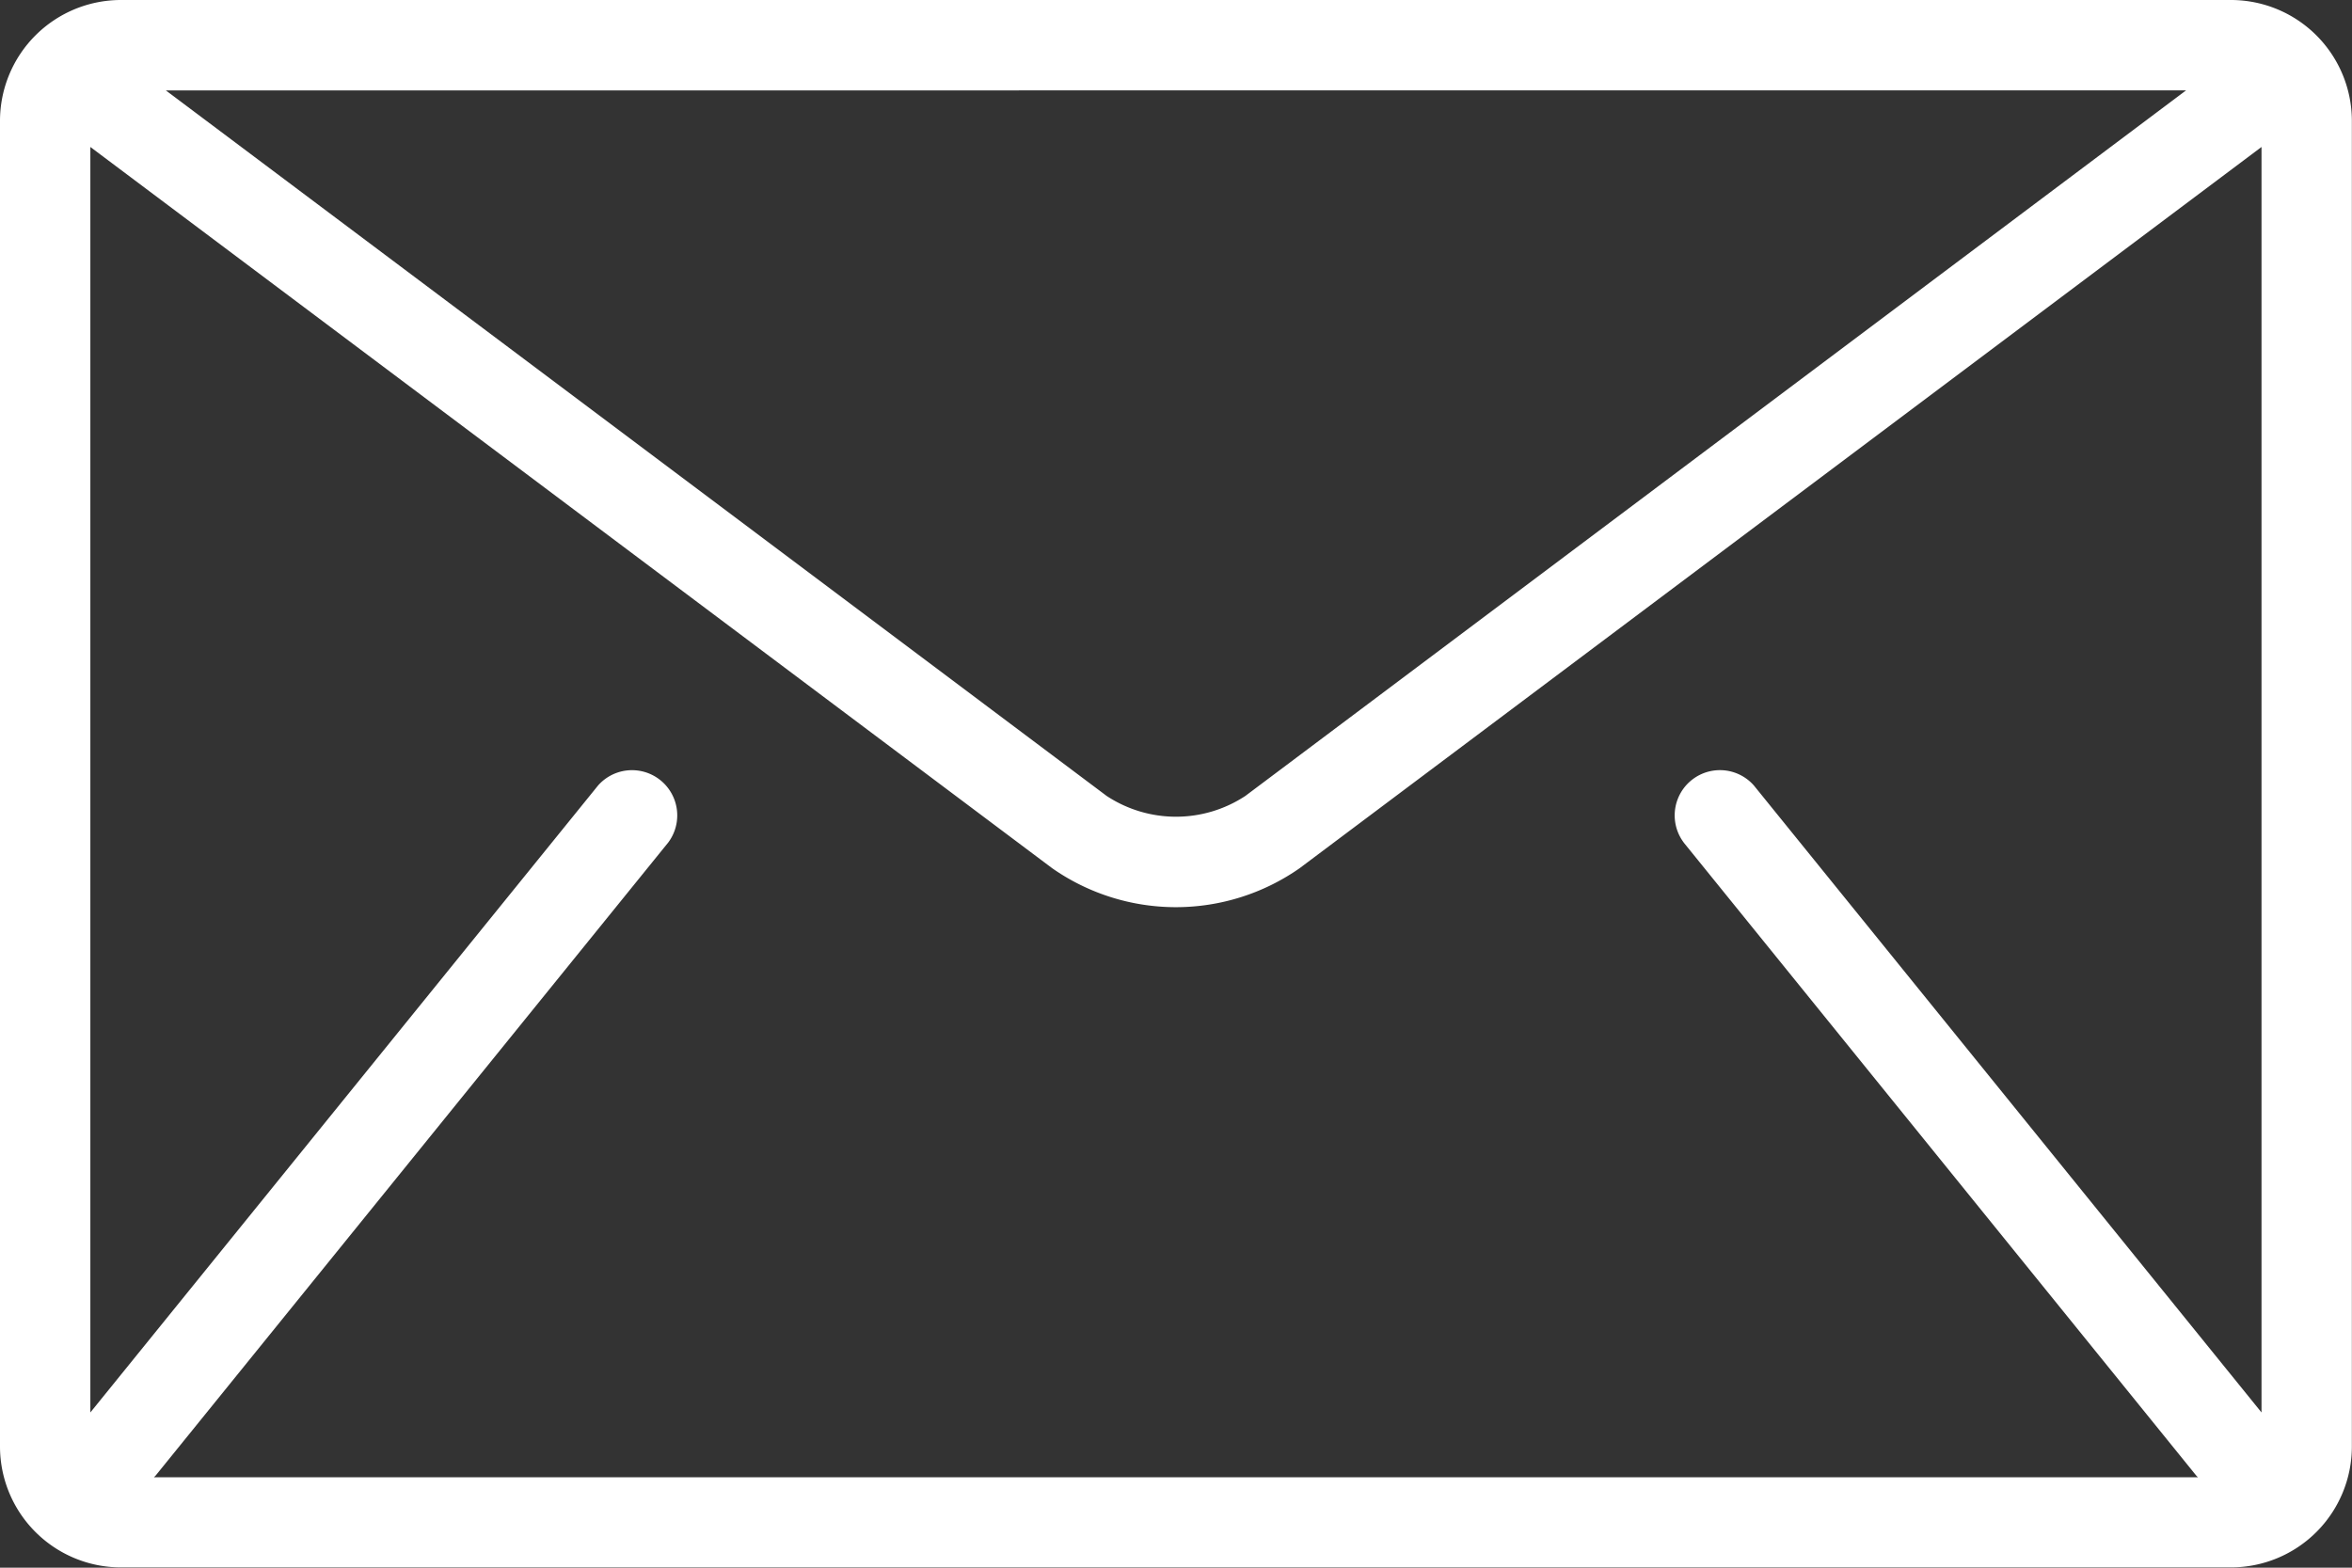 <svg xmlns="http://www.w3.org/2000/svg" width="70.285" height="46.857" viewBox="0 0 70.285 46.857">
  <rect x="0" y="0" width="70.285" height="46.857" fill="#333333" stroke="none"/>
  <path id="Path_28" data-name="Path 28" d="M66.681,85.333H3.6a3.615,3.615,0,0,0-3.6,3.6v39.648a3.615,3.615,0,0,0,3.6,3.6H66.681a3.615,3.615,0,0,0,3.6-3.6V88.937A3.615,3.615,0,0,0,66.681,85.333Zm-1.353,2.7L37.216,109.122a3.768,3.768,0,0,1-4.147,0L4.957,88.036ZM50.312,110.513,65.63,129.436c.015.019.034.033.051.051H4.6c.016-.018.035-.032.051-.051l15.319-18.923a1.352,1.352,0,0,0-2.1-1.7L2.7,127.55V89.726l28.745,21.559a6.452,6.452,0,0,0,7.389,0L67.581,89.726V127.55L52.413,108.812a1.352,1.352,0,0,0-2.1,1.7Z" transform="translate(0 -85.333)" fill="#fff"/>
</svg>
